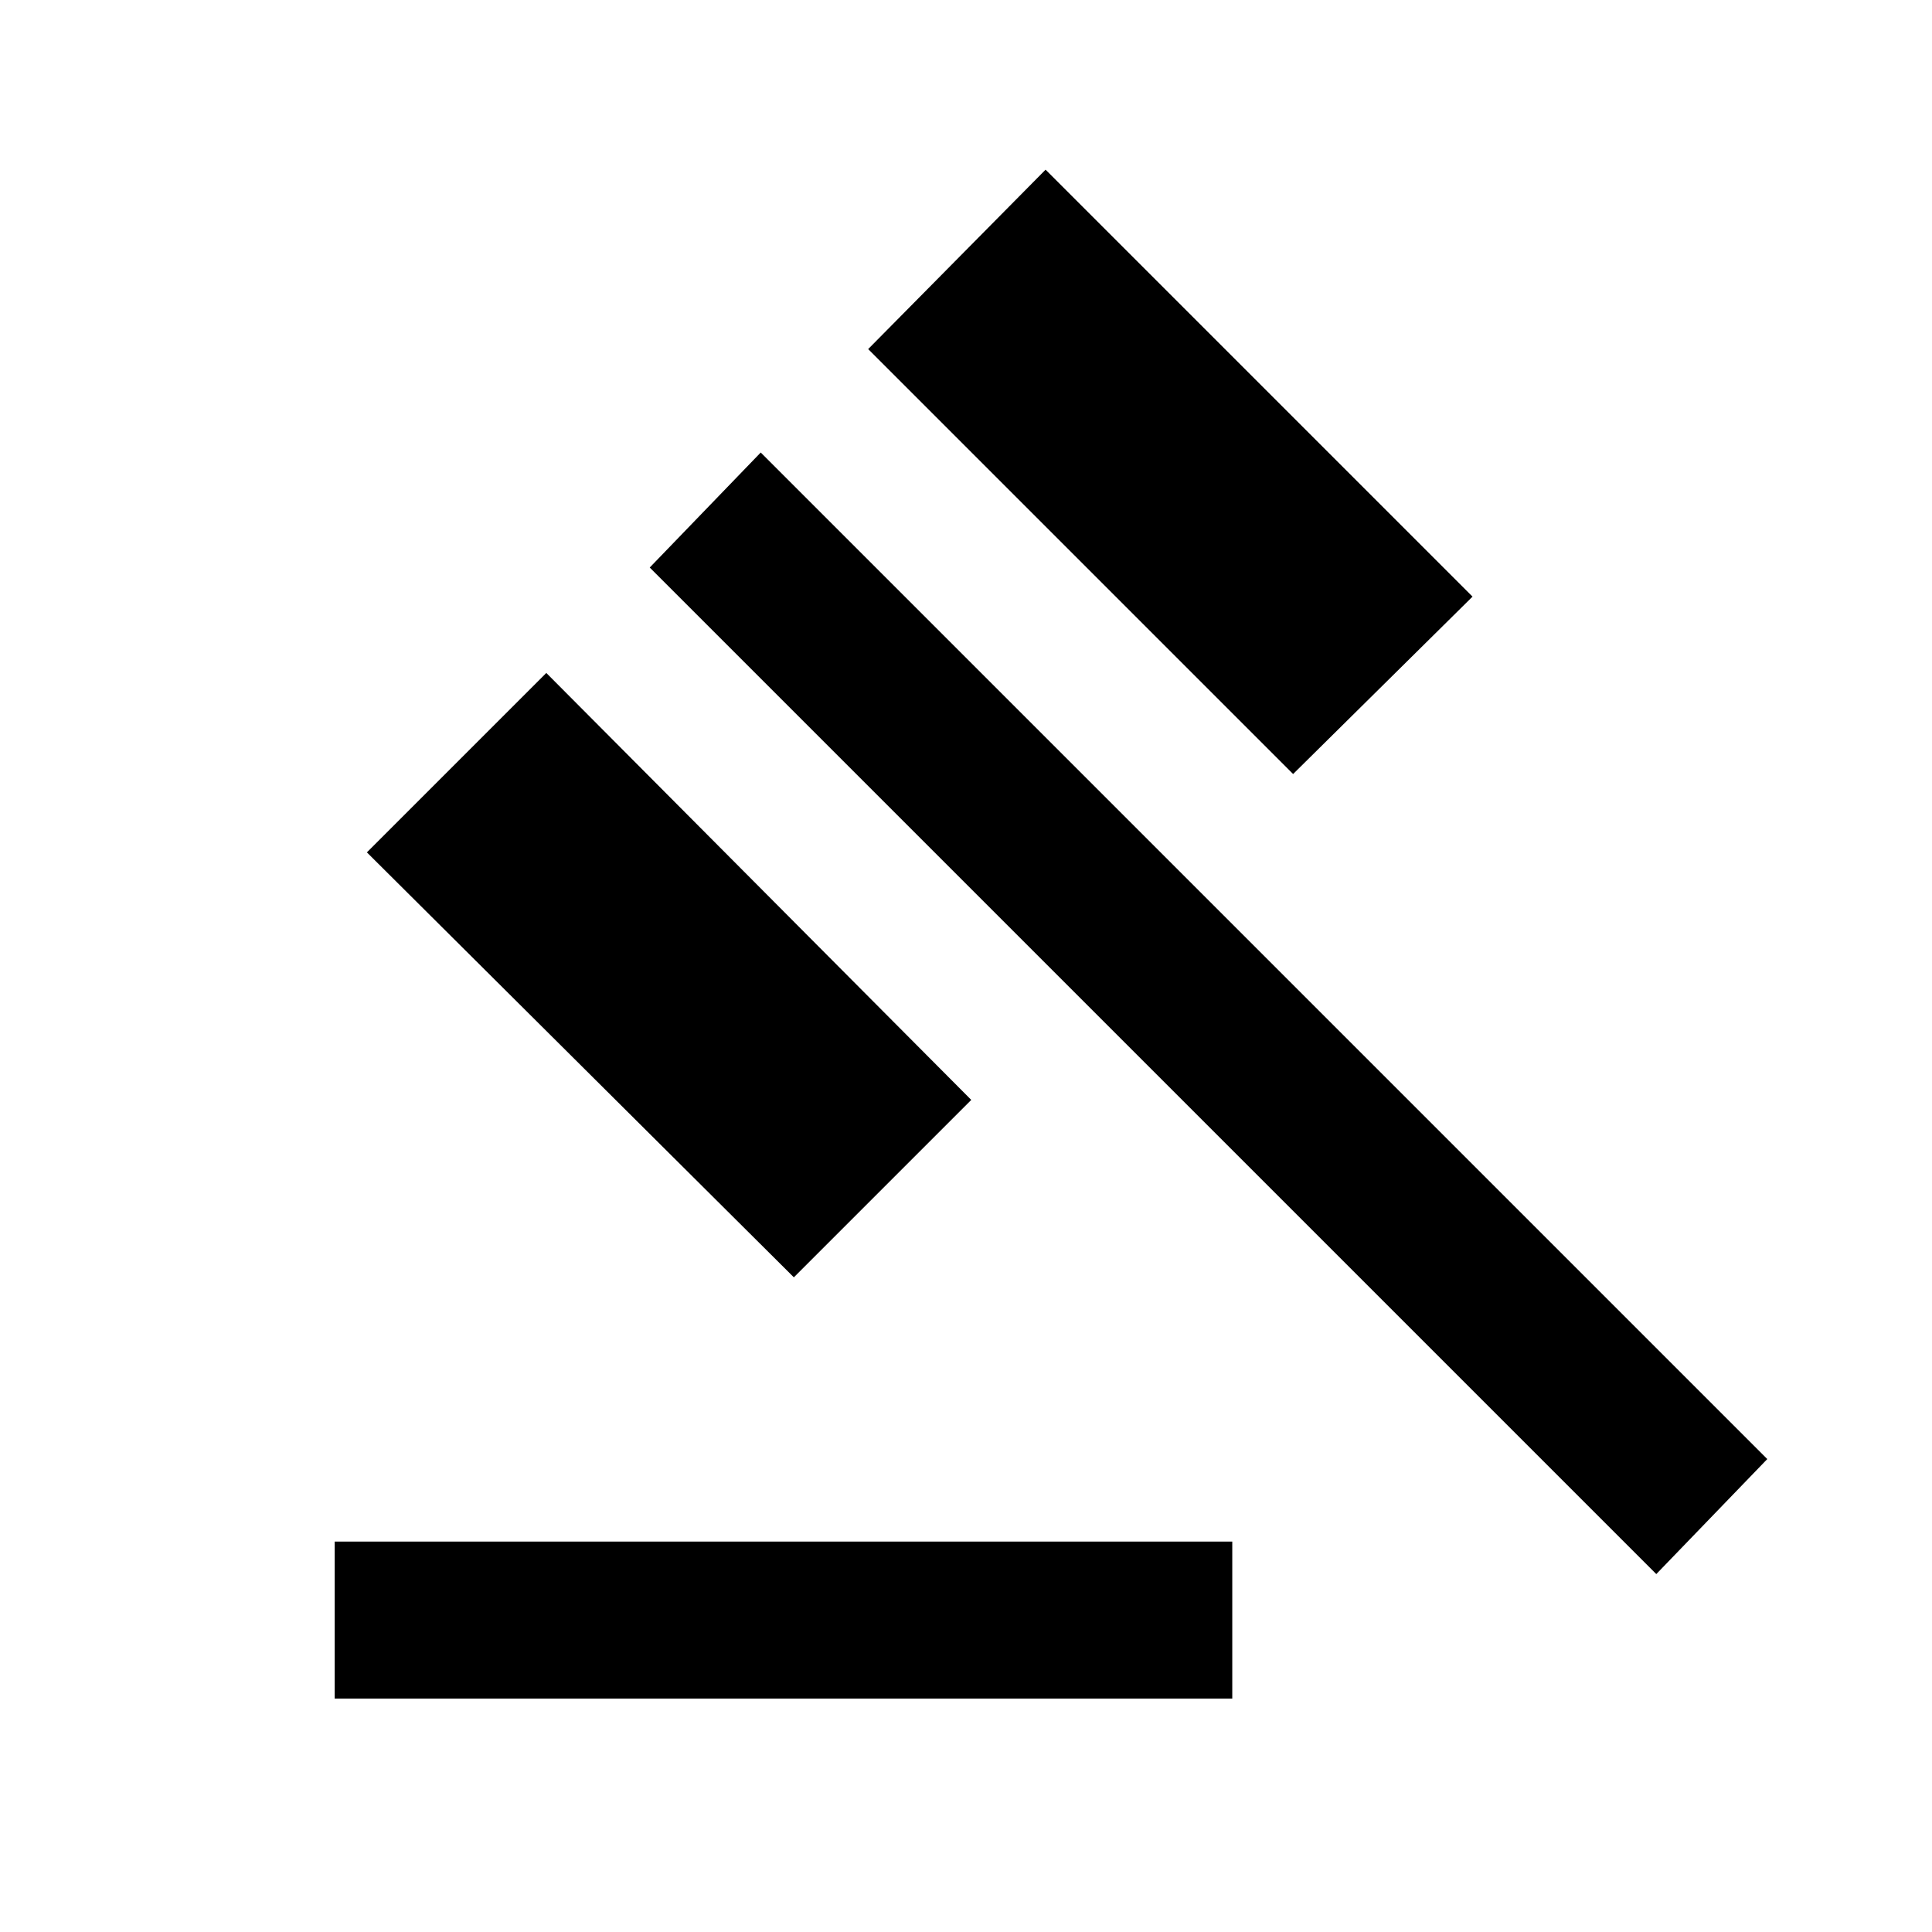 <svg xmlns="http://www.w3.org/2000/svg" height="20" viewBox="0 -960 960 960" width="20"><path d="M166.31-116v-78h446v78h-446Zm228.15-209.31L182.31-536.46l89.15-89.15 211.15 212.15-88.15 88.15Zm248.08-250.08L431.39-786.54l88.15-89.15 212.15 212.15-89.15 88.15ZM823-177.85 322.85-678 378-735.15 878.15-235 823-177.85Z"/></svg>